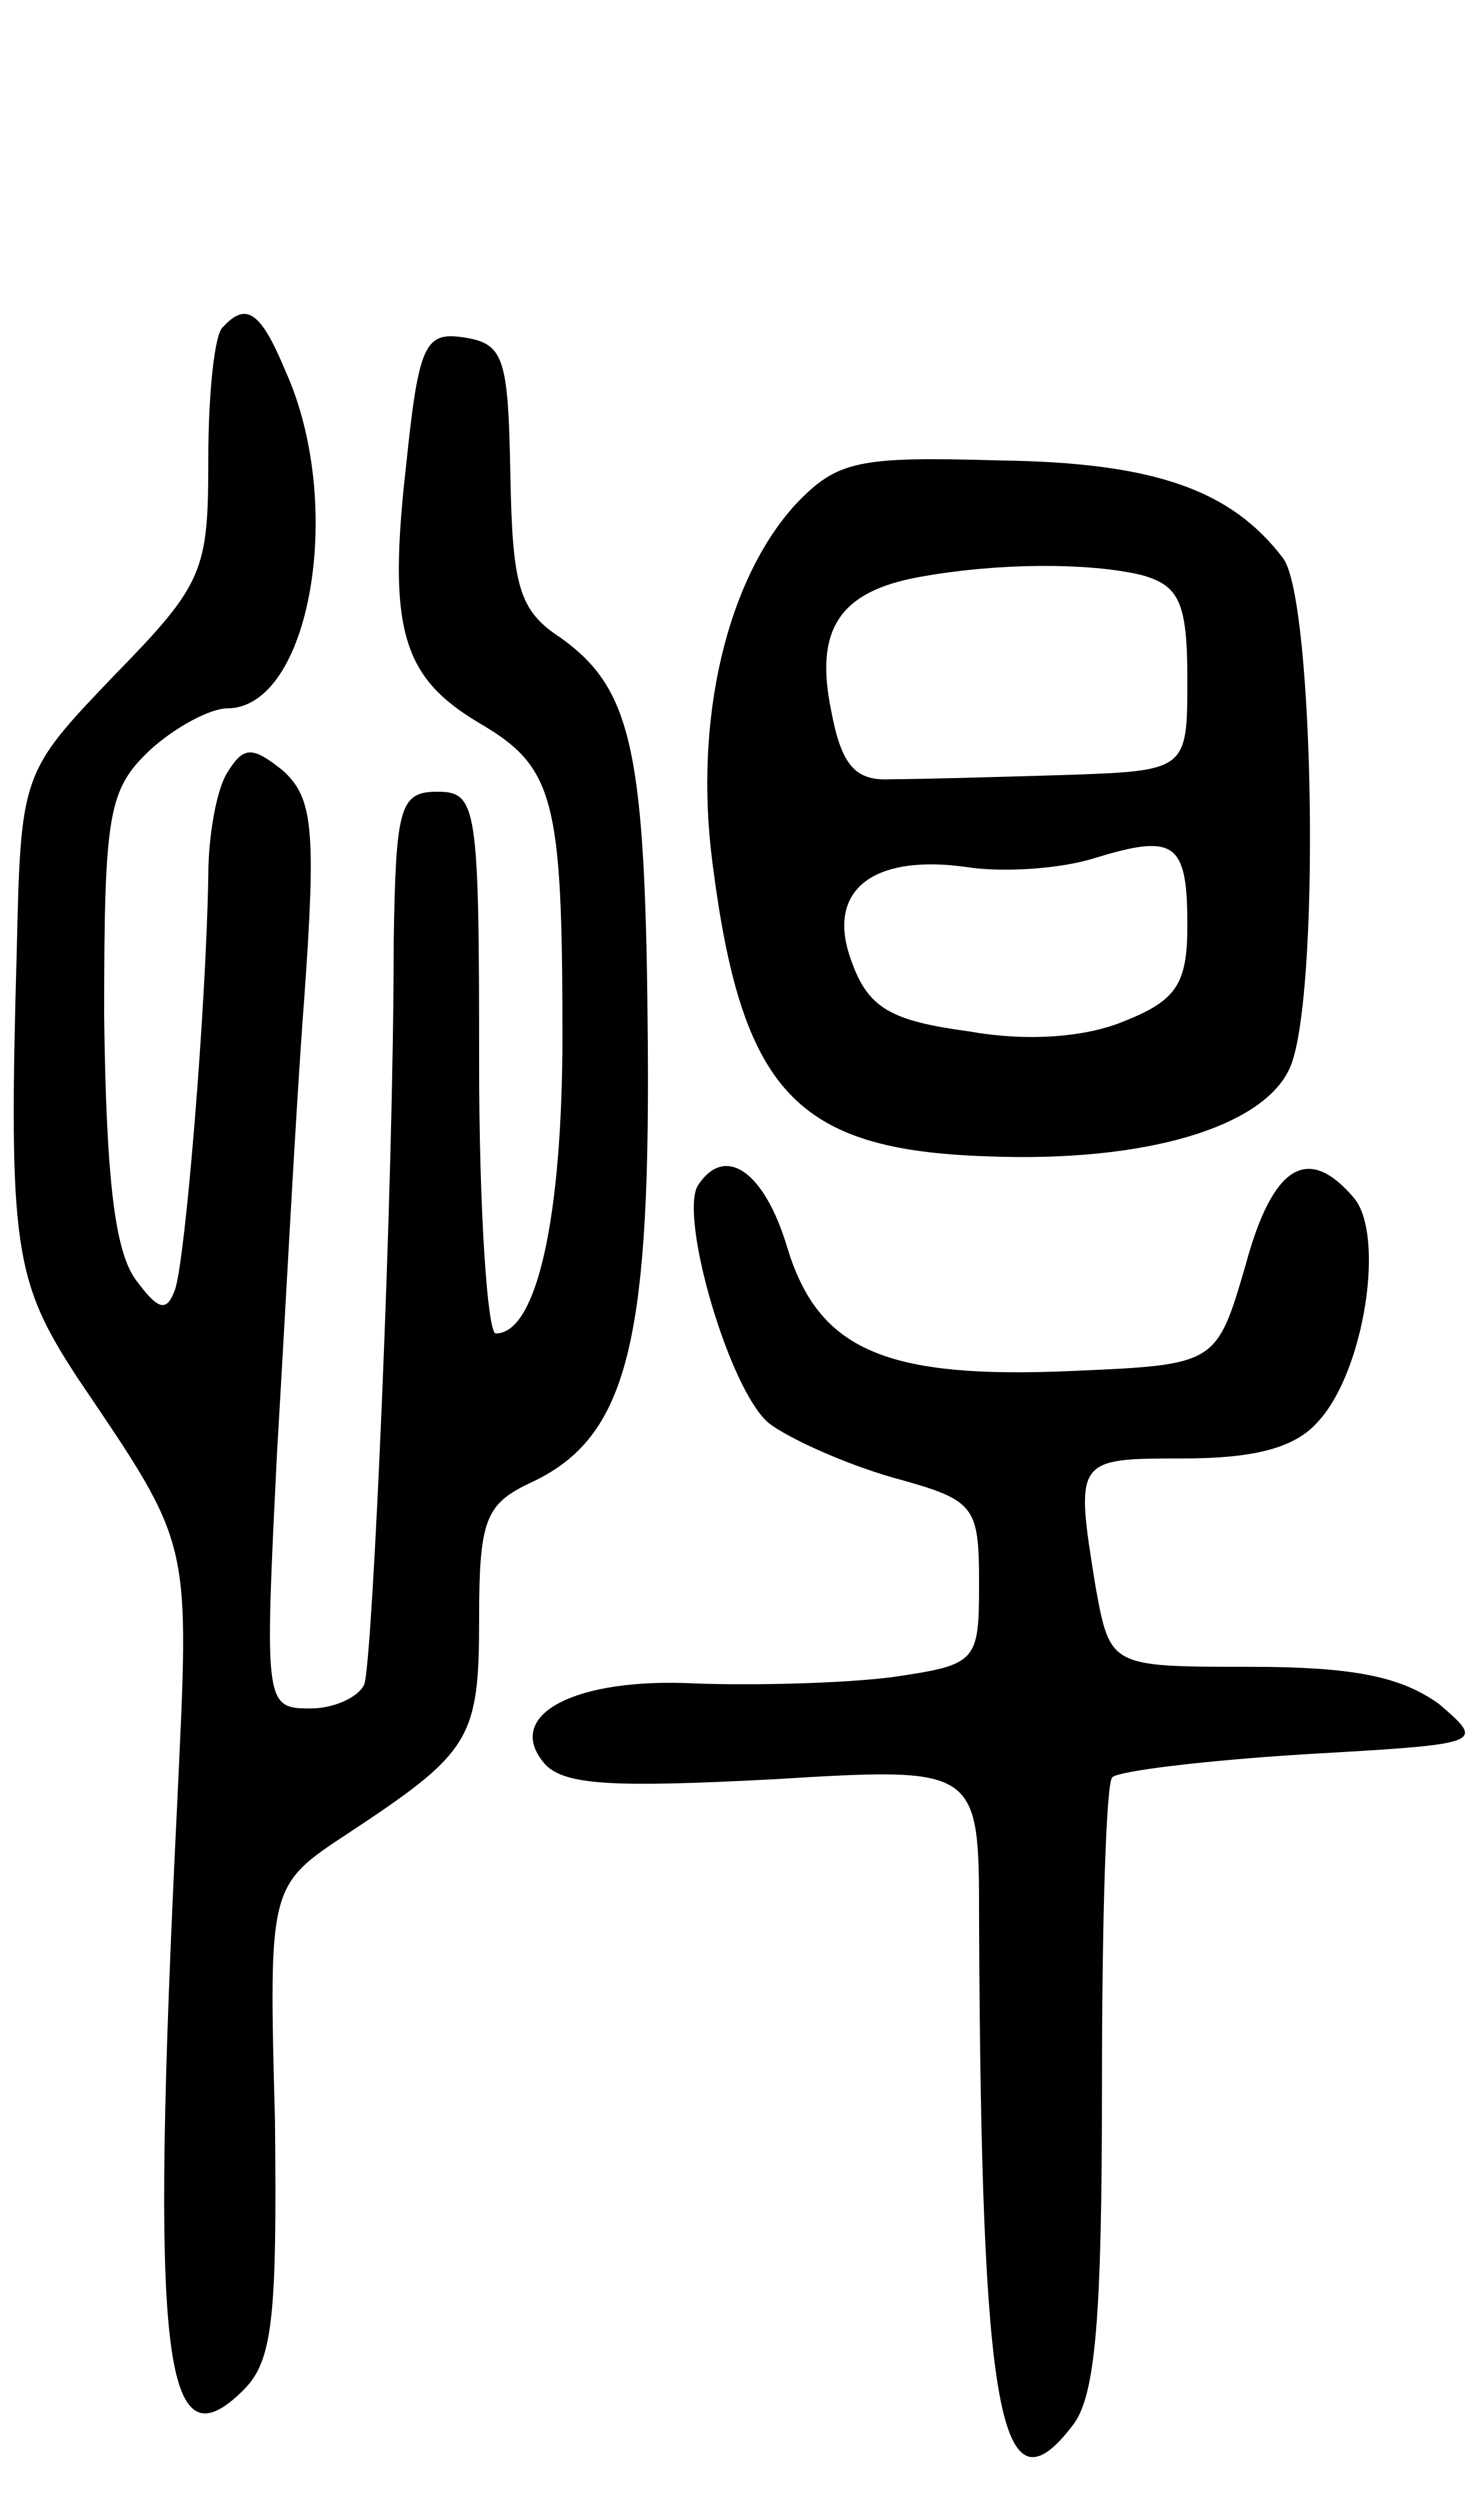 <svg version="1.0" xmlns="http://www.w3.org/2000/svg"
 width="71pt" height="120pt" viewBox="0 0 71 120"
 preserveAspectRatio="xMidYMid meet">
<g transform="translate(0,120) scale(0.1,-0.1)"
fill="#000000" stroke="none">
<path d="M107 1043 c-4 -3 -7 -32 -7 -63 0 -54 -2 -60 -45 -104 -45 -47 -45
-47 -47 -134 -4 -141 -1 -157 29 -203 56 -83 54 -76 48 -206 -13 -265 -7 -319
32 -280 14 14 16 35 15 129 -3 113 -3 113 35 138 59 39 63 45 63 103 0 47 3
55 24 65 46 21 58 64 57 209 -1 142 -7 172 -42 197 -20 13 -23 25 -24 78 -1
56 -3 63 -22 66 -19 3 -22 -3 -28 -61 -9 -79 -2 -102 35 -124 36 -21 40 -36
40 -150 0 -86 -12 -143 -32 -143 -4 0 -8 59 -8 130 0 123 -1 130 -20 130 -18
0 -20 -7 -21 -72 0 -117 -10 -342 -14 -356 -2 -6 -14 -12 -26 -12 -22 0 -22 2
-16 123 4 67 9 165 13 217 6 83 4 97 -10 110 -15 12 -19 12 -27 -1 -5 -8 -9
-30 -9 -49 -1 -63 -11 -185 -16 -199 -4 -11 -8 -10 -19 5 -10 14 -14 49 -15
126 0 98 2 109 22 128 12 11 29 20 37 20 40 0 57 98 28 162 -12 29 -19 33 -30
21z"/>
<path d="M382 958 c-33 -36 -49 -103 -40 -172 14 -110 40 -138 132 -141 76 -3
132 14 145 42 15 32 12 225 -3 245 -25 33 -62 46 -136 47 -68 2 -78 0 -98 -21z
m166 -34 c18 -5 22 -13 22 -50 0 -44 0 -44 -60 -46 -33 -1 -70 -2 -82 -2 -17
-1 -24 6 -29 33 -8 39 4 57 42 64 38 7 82 7 107 1z m22 -168 c0 -28 -5 -36
-30 -46 -19 -8 -47 -10 -75 -5 -37 5 -48 11 -56 33 -13 34 9 52 54 46 18 -3
46 -1 62 4 39 12 45 8 45 -32z"/>
<path d="M335 631 c-9 -15 15 -98 34 -114 9 -7 35 -19 59 -26 40 -11 42 -13
42 -51 0 -38 -1 -39 -42 -45 -24 -3 -66 -4 -94 -3 -58 3 -92 -15 -73 -38 9
-11 33 -12 110 -8 99 6 99 6 99 -67 1 -238 10 -289 45 -243 11 14 14 52 14
163 0 79 2 146 5 148 3 3 44 8 92 11 87 5 87 5 65 24 -18 13 -40 18 -91 18
-67 0 -67 0 -74 38 -10 62 -10 62 42 62 34 0 54 5 65 18 22 24 32 89 17 107
-22 26 -39 16 -52 -32 -14 -48 -14 -48 -83 -51 -90 -4 -122 10 -137 59 -11 37
-30 50 -43 30z"/>
</g>
</svg>
